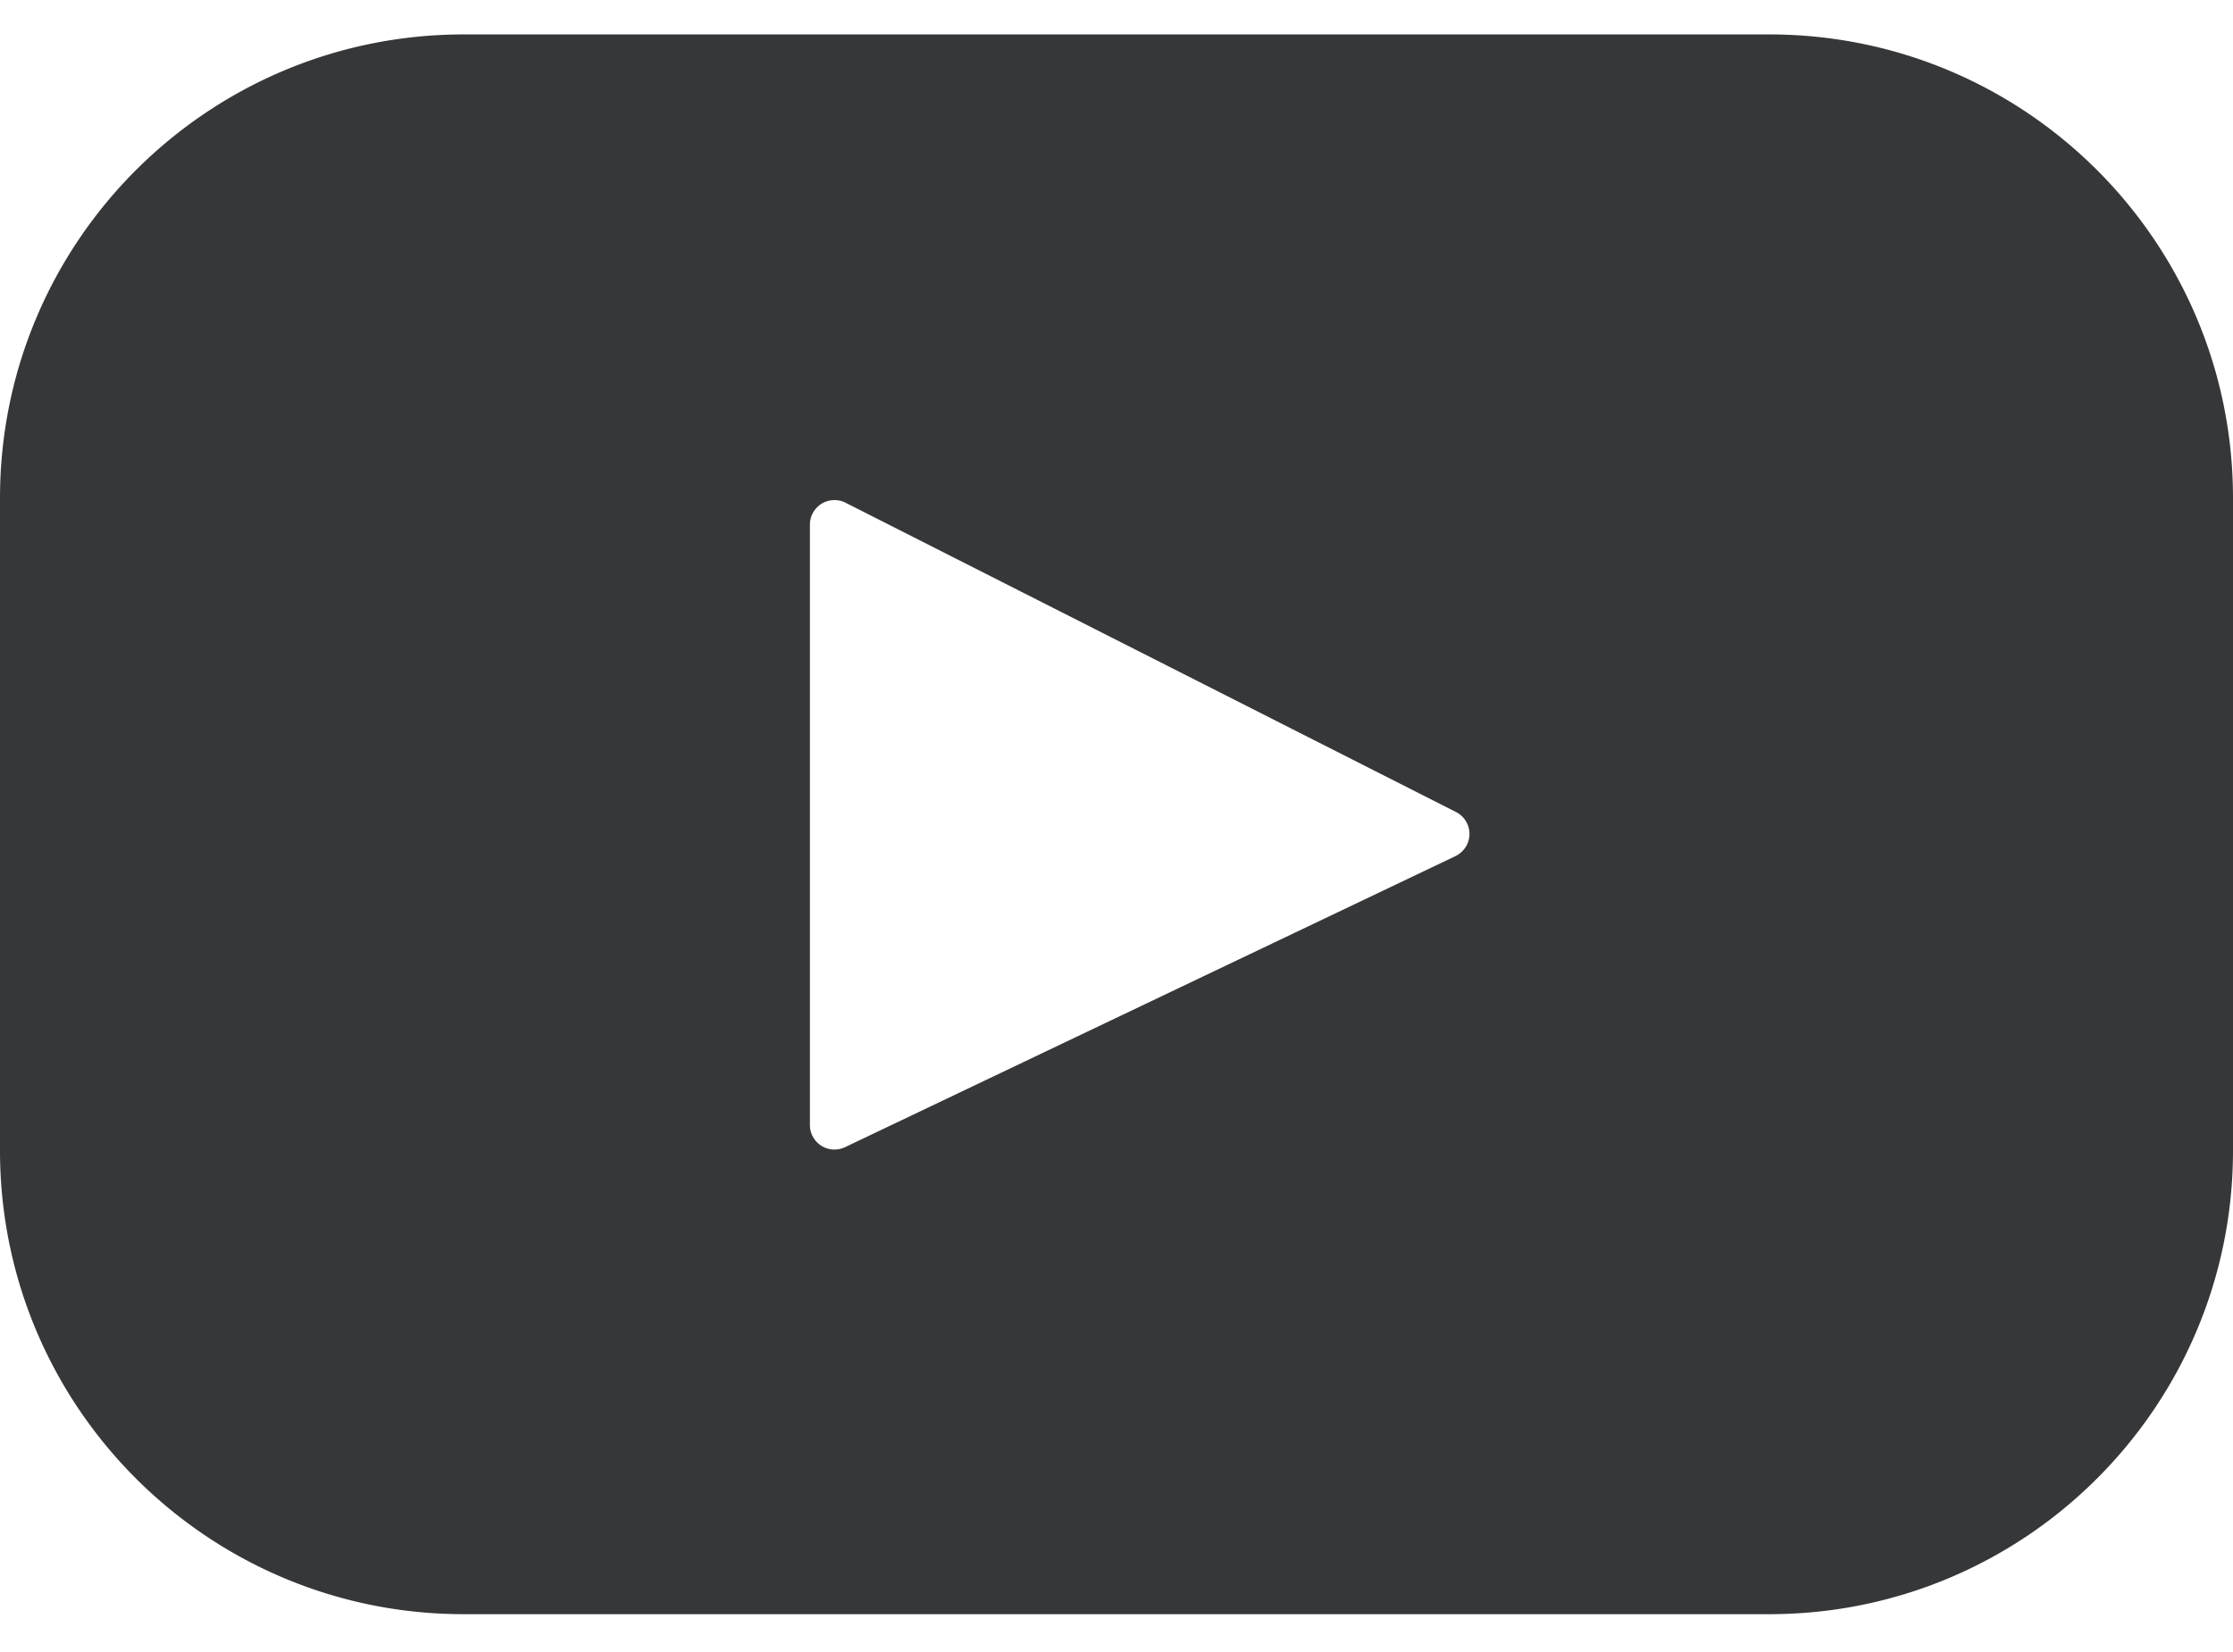 <svg xmlns="http://www.w3.org/2000/svg" width="50" height="37" fill="none" xmlns:v="https://vecta.io/nano"><path d="M39.616.771H10.384C4.649.771 0 5.42 0 11.156v14.613c0 5.735 4.649 10.384 10.384 10.384h29.231C45.351 36.153 50 31.503 50 25.768V11.156C50 5.42 45.351.771 39.616.771zm-7.023 18.402L18.92 25.694a.55.55 0 0 1-.785-.495V11.749a.55.55 0 0 1 .797-.49l13.672 6.929a.55.55 0 0 1-.012.985z" fill="#363739"/></svg>
